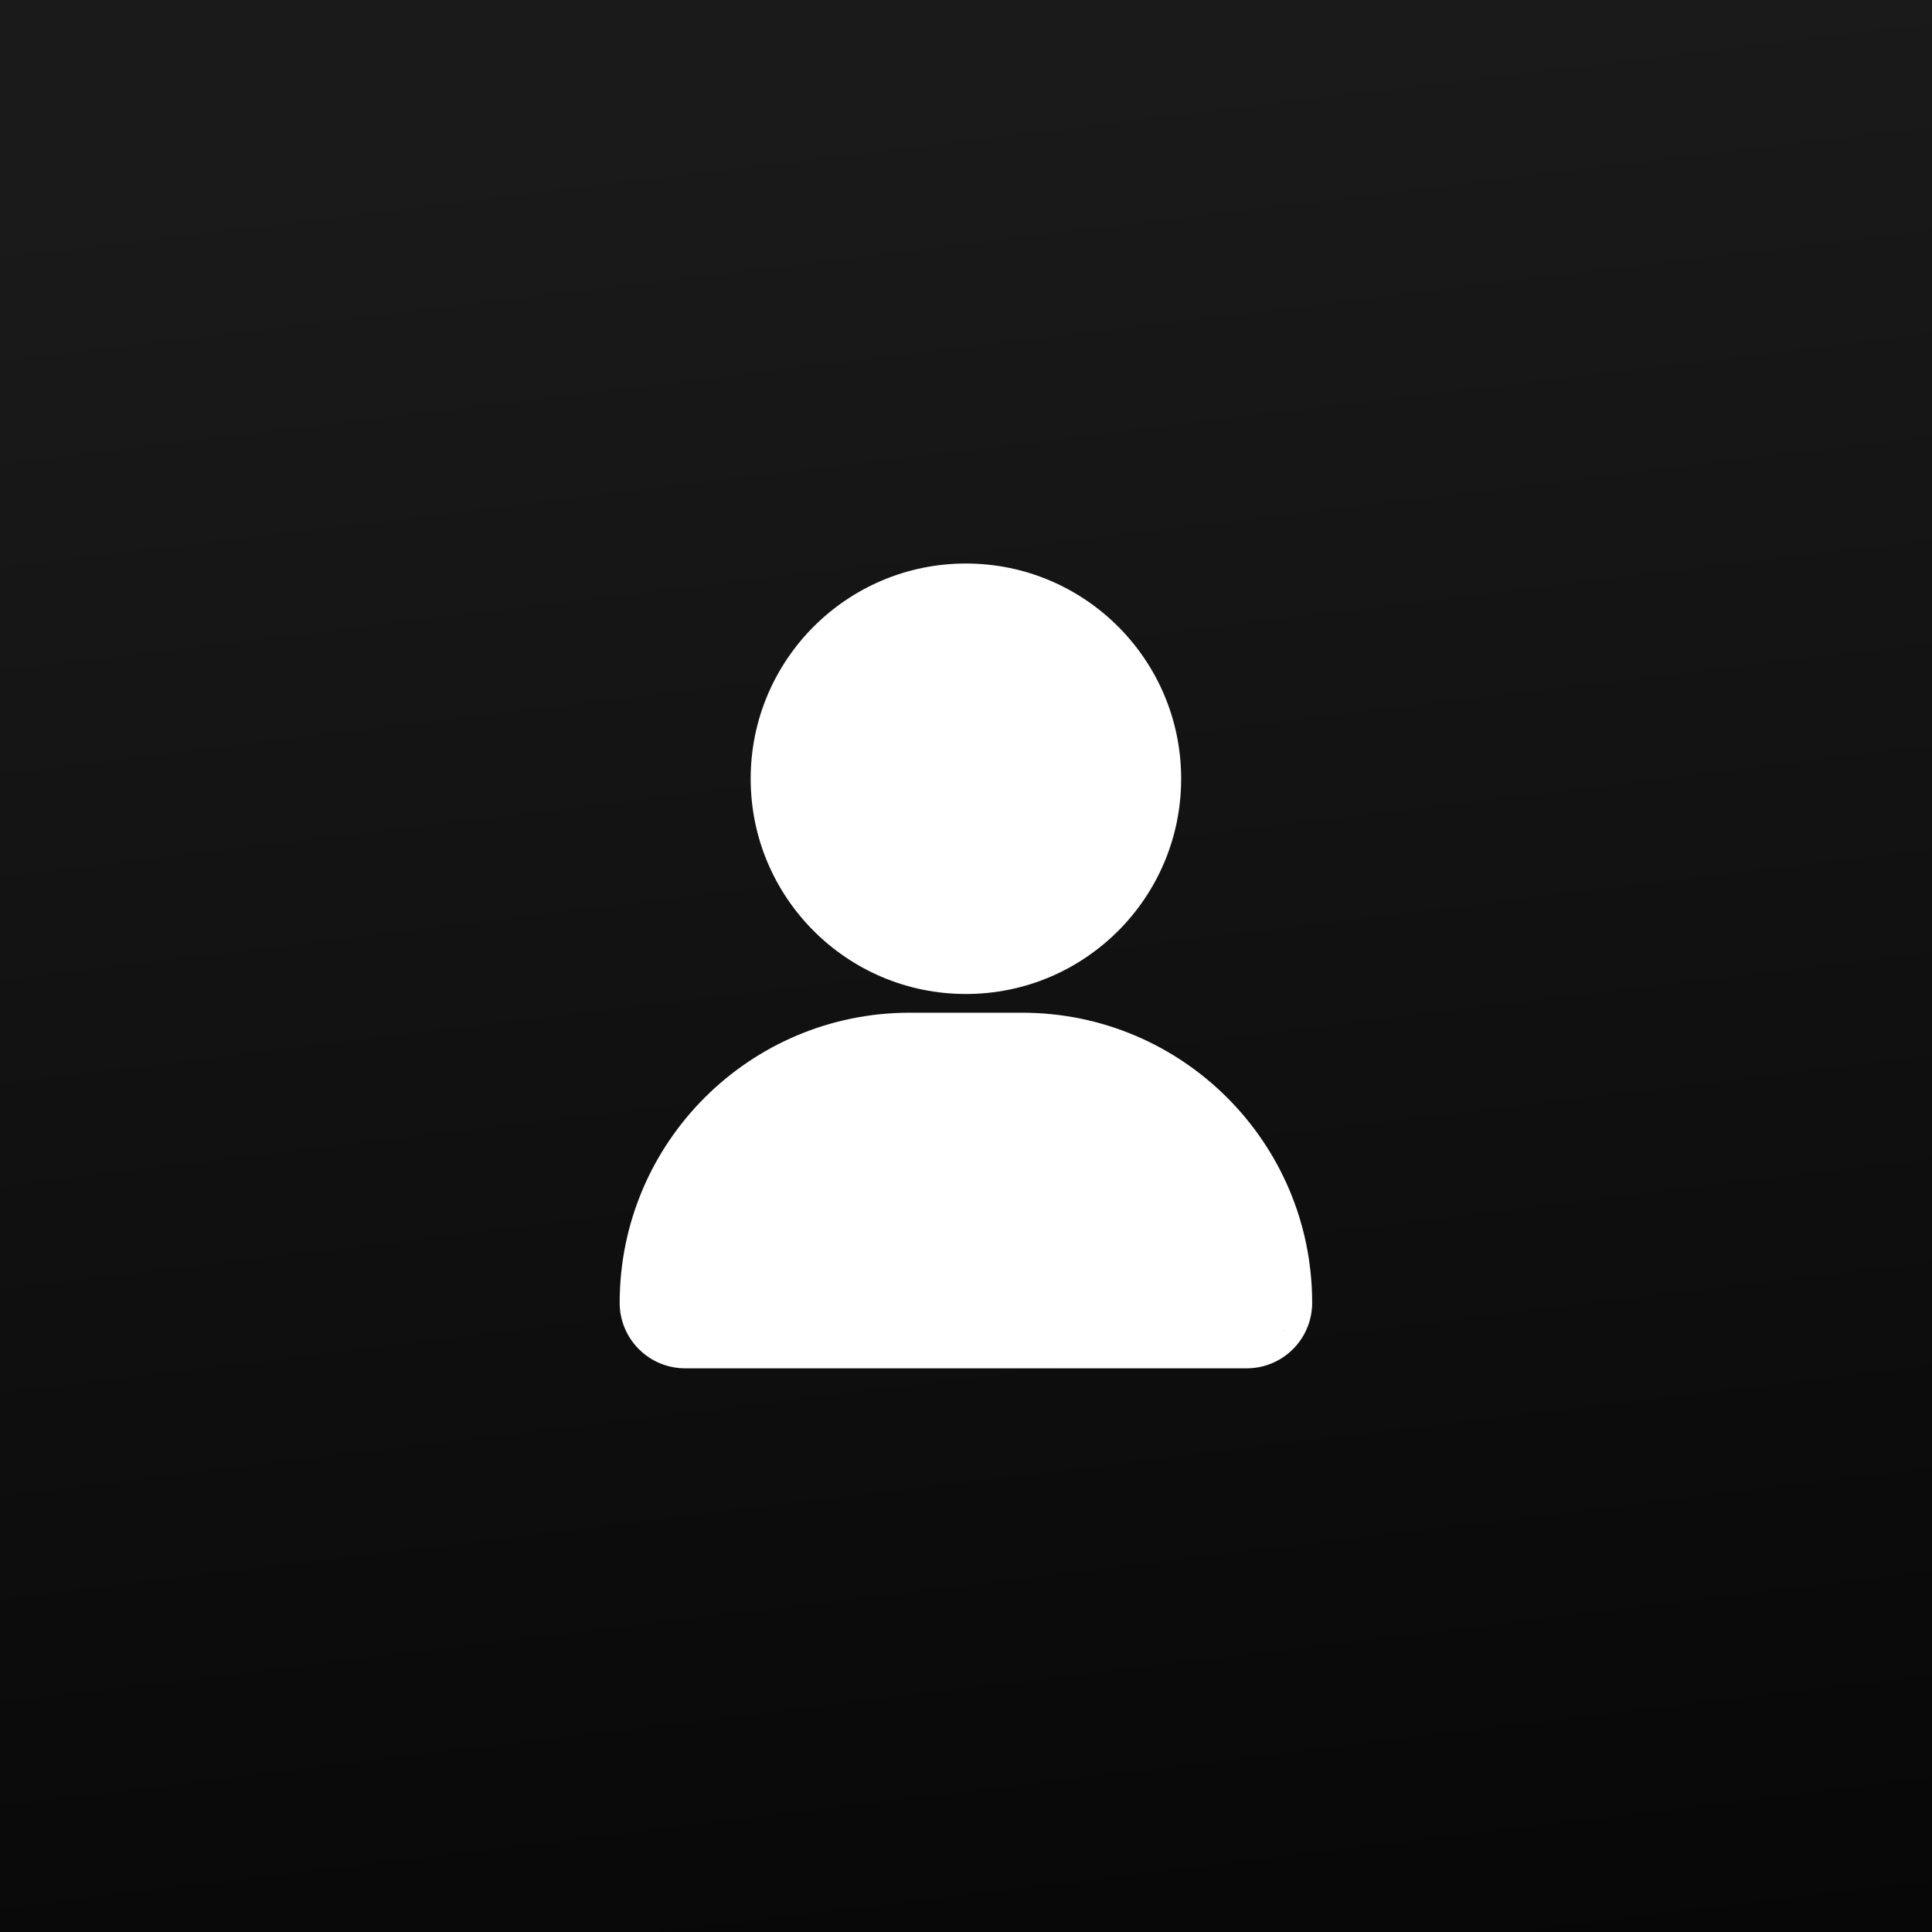 <?xml version="1.0" encoding="UTF-8" standalone="no"?>
<svg
   width="100%"
   height="100%"
   viewBox="0 0 24 24"
   version="1.1"
   xml:space="preserve"
   style="fill-rule:evenodd;clip-rule:evenodd;stroke-linejoin:round;stroke-miterlimit:2;"
   id="svg71"
   sodipodi:docname="LoginCuarzo.svg"
   inkscape:version="1.1.2 (0a00cf5339, 2022-02-04)"
   xmlns:inkscape="http://www.inkscape.org/namespaces/inkscape"
   xmlns:sodipodi="http://sodipodi.sourceforge.net/DTD/sodipodi-0.dtd"
   xmlns:xlink="http://www.w3.org/1999/xlink"
   xmlns="http://www.w3.org/2000/svg"
   xmlns:svg="http://www.w3.org/2000/svg"><rect x="0" y="0" width="24" height="24" fill="#808080" stroke="none"/><defs
     id="defs75"><linearGradient
       inkscape:collect="always"
       id="linearGradient1406"><stop
         style="stop-color:#1a1a1a;stop-opacity:1"
         offset="0"
         id="stop1402" /><stop
         style="stop-color:#070707;stop-opacity:1"
         offset="1"
         id="stop1404" /></linearGradient><linearGradient
       inkscape:collect="always"
       xlink:href="#linearGradient1406"
       id="linearGradient1408"
       x1="21.091"
       y1="0.008"
       x2="24"
       y2="24"
       gradientUnits="userSpaceOnUse" /></defs><sodipodi:namedview
     id="namedview73"
     pagecolor="#ffffff"
     bordercolor="#666666"
     borderopacity="1.0"
     inkscape:pageshadow="2"
     inkscape:pageopacity="0.0"
     inkscape:pagecheckerboard="0"
     showgrid="false"
     inkscape:zoom="7.0647894"
     inkscape:cx="13.376195"
     inkscape:cy="19.745811"
     inkscape:window-width="1400"
     inkscape:window-height="617"
     inkscape:window-x="40"
     inkscape:window-y="23"
     inkscape:window-maximized="0"
     inkscape:current-layer="svg71" /><rect
     style="fill:url(#linearGradient1408);fill-opacity:1;opacity:1"
     id="rect377"
     width="24"
     height="24"
     x="0"
     y="0"
     inkscape:export-filename="/home/eduardo/Desktop/rect377.png"
     inkscape:export-xdpi="4096"
     inkscape:export-ydpi="4096" /><g
     id="Icon"
     transform="matrix(0.465,0,0,0.465,6.419,6.419)"
     style="fill:#ffffff"
     inkscape:export-filename="/home/eduardo/Desktop/rect377.png"
     inkscape:export-xdpi="2048"
     inkscape:export-ydpi="2048"><circle
       cx="12"
       cy="7"
       r="5.75"
       id="circle66"
       style="fill:#ffffff" /><path
       d="m 21.25,21 c 0,0.966 -0.783,1.75 -1.75,1.75 h -15 c -0.967,0 -1.75,-0.784 -1.75,-1.75 0,-4.28 3.47,-7.75 7.75,-7.75 h 3 c 4.28,0 7.75,3.47 7.75,7.75 z m -0.729,0.729 C 20.508,21.734 20.5,21.74 20.5,21.75 Z"
       id="path68"
       style="fill:#ffffff" /></g></svg>

